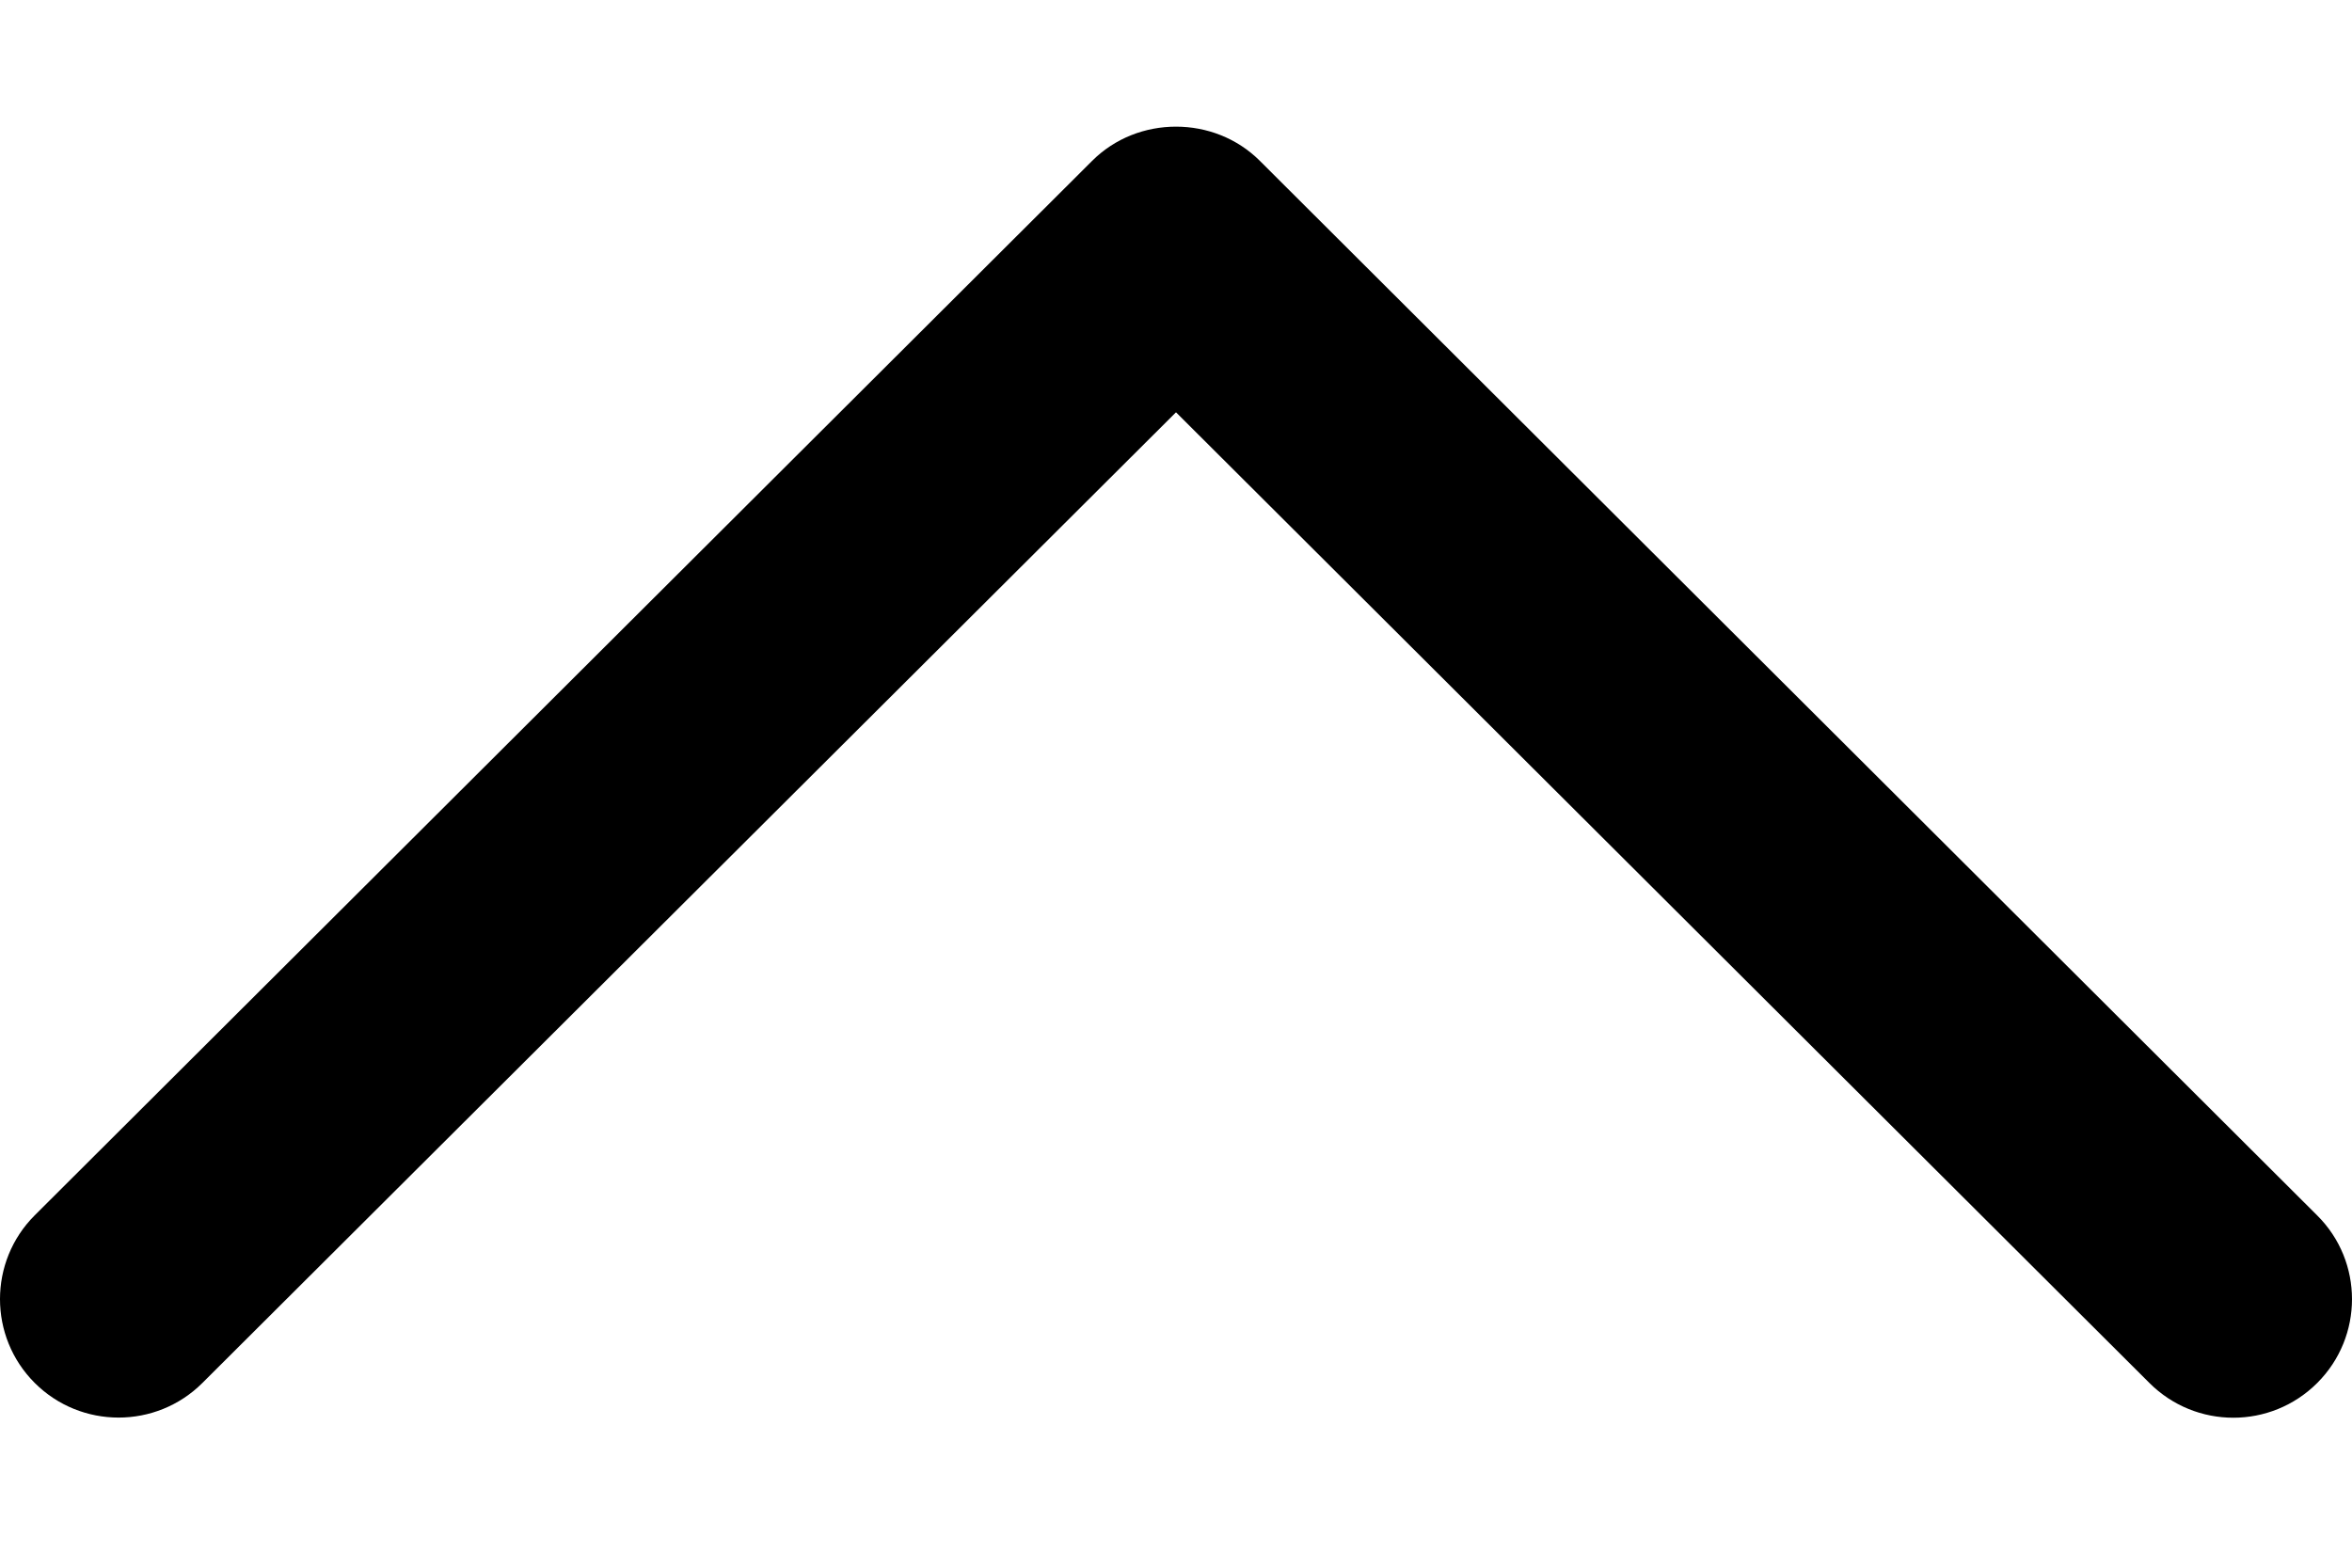 <svg width="12" height="8" viewBox="0 0 12 8" fill="none" xmlns="http://www.w3.org/2000/svg">
<path d="M6.428 0.821C6.195 0.588 5.805 0.588 5.572 0.821L0.177 6.202C-0.059 6.438 -0.059 6.821 0.177 7.057C0.413 7.293 0.797 7.293 1.033 7.057L6 2.104L10.966 7.057C11.203 7.294 11.586 7.294 11.823 7.057C12.059 6.821 12.059 6.438 11.823 6.203L6.428 0.821Z" fill="black"/>
</svg>

